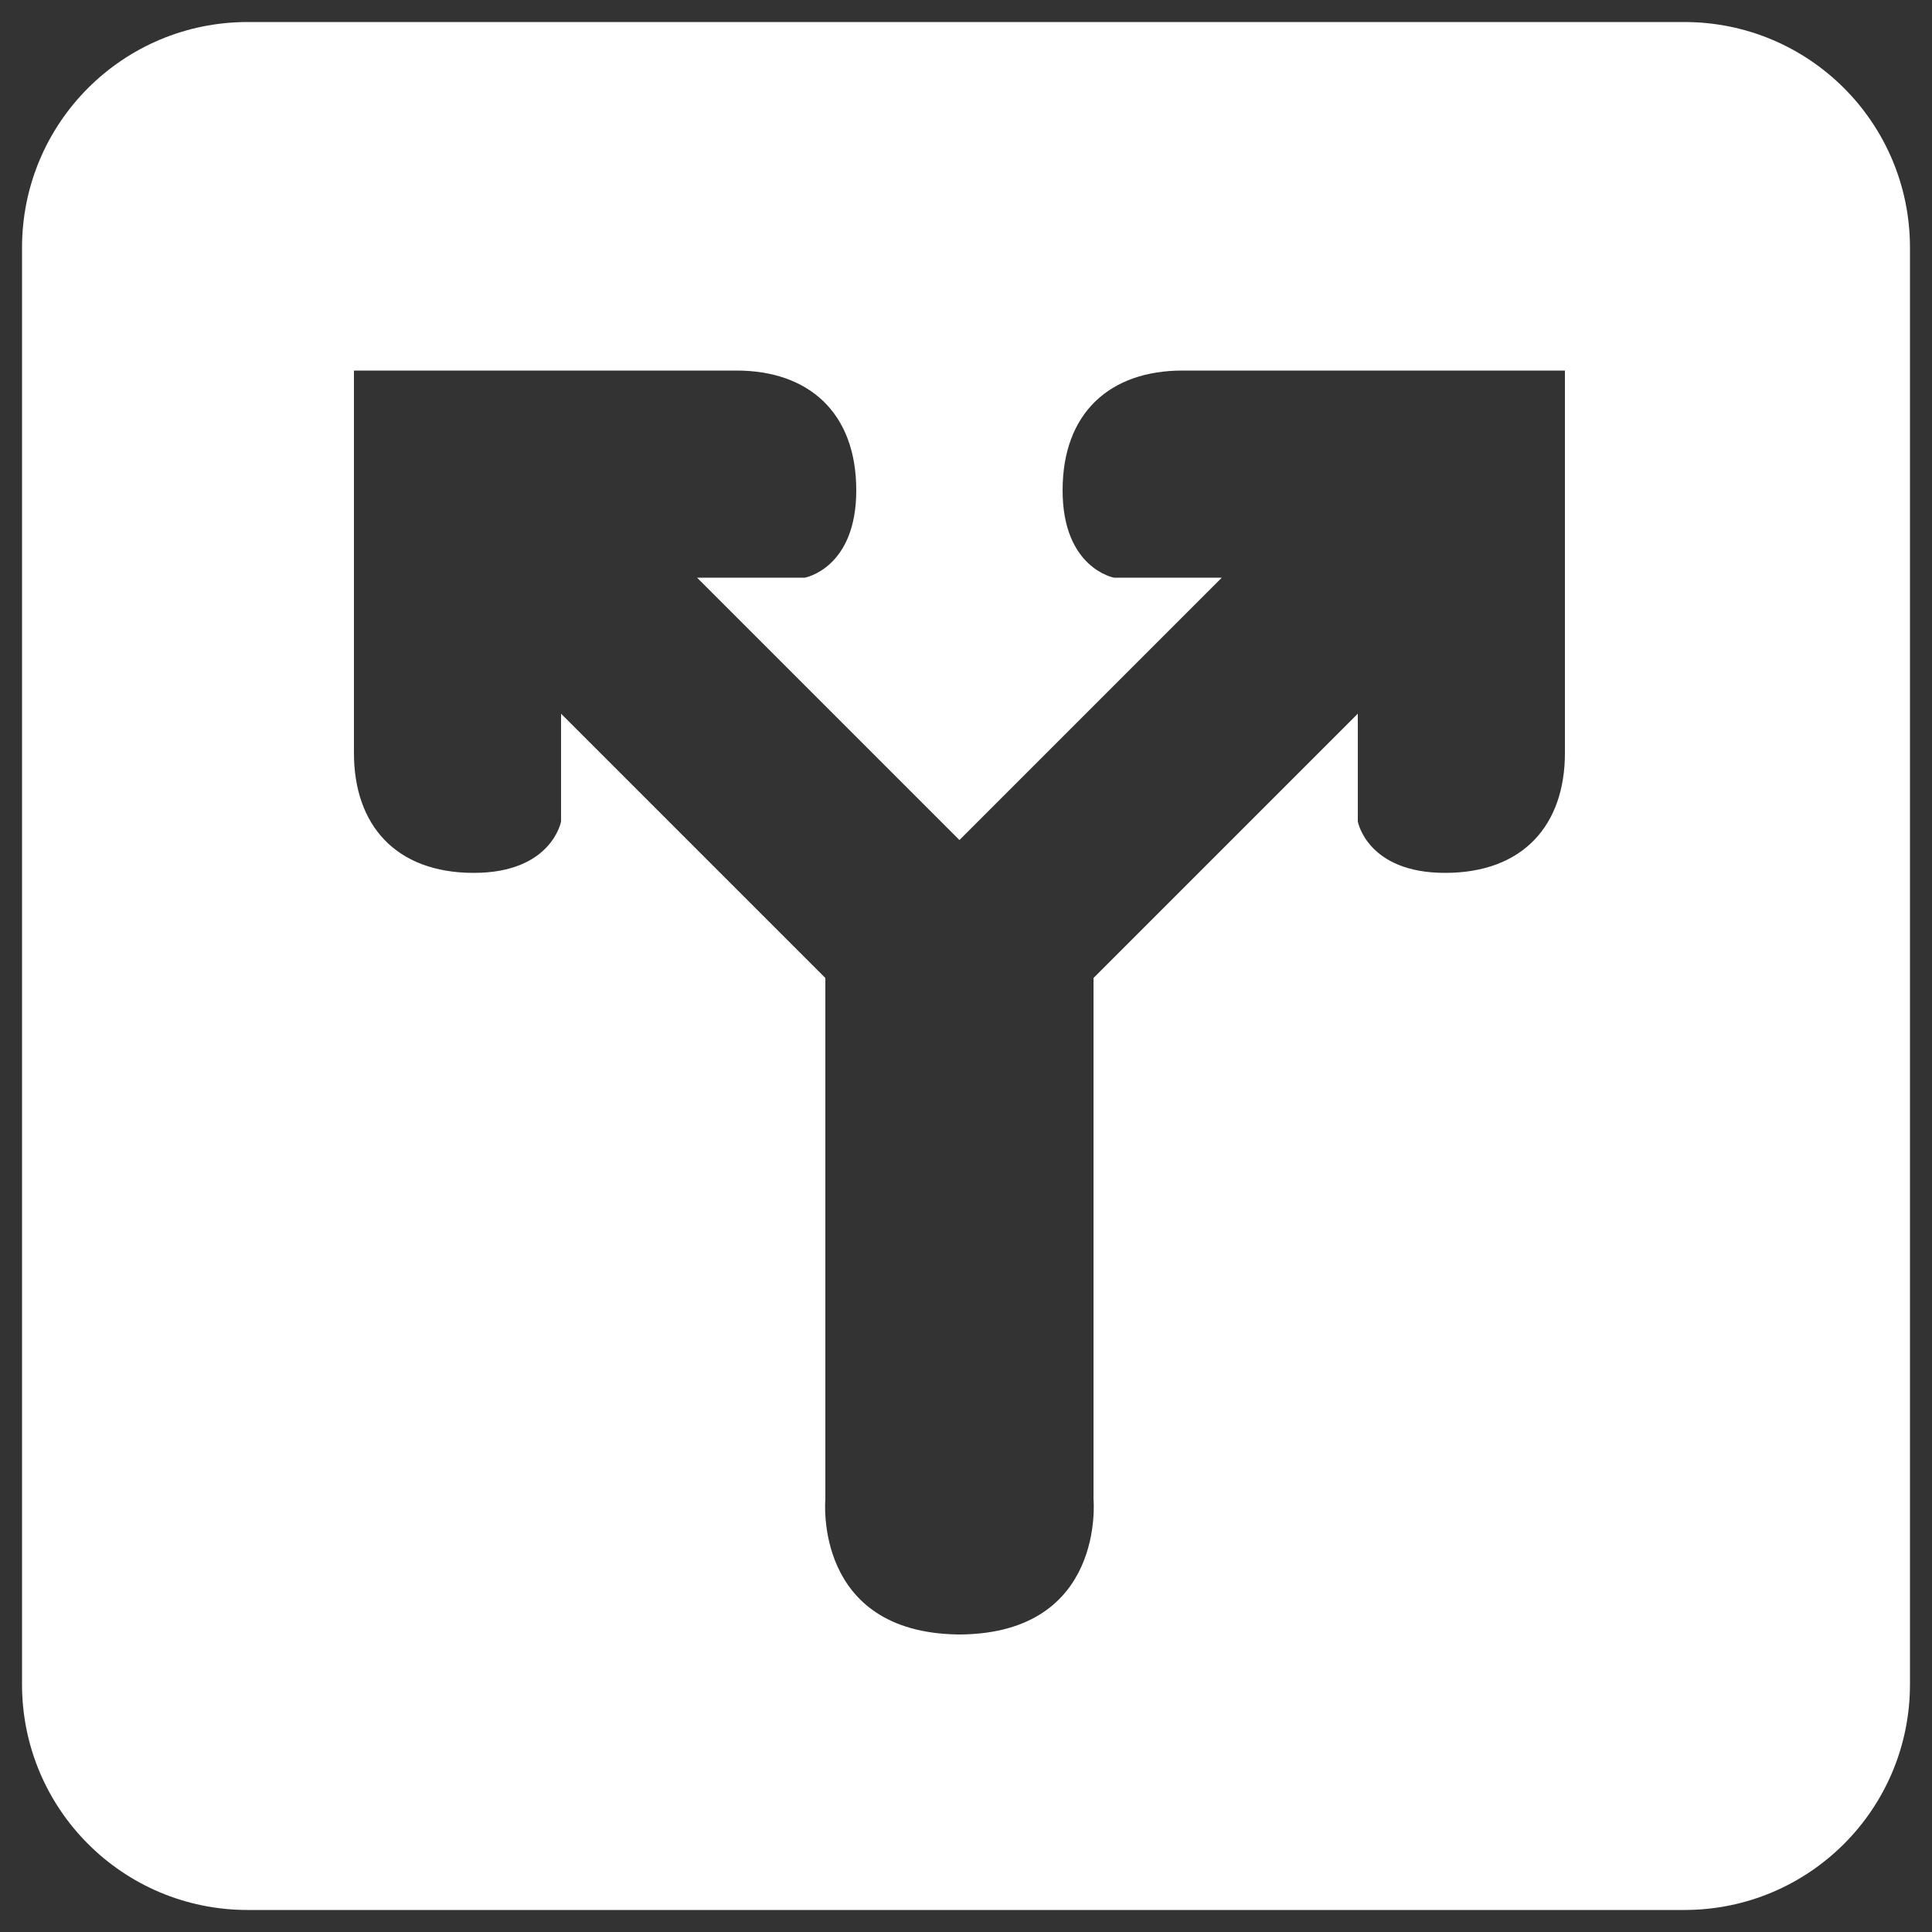 <?xml version="1.0" encoding="UTF-8"?>
<svg id="Layer_3" data-name="Layer 3" xmlns="http://www.w3.org/2000/svg" viewBox="0 0 50 50">
  <rect x="0" y="0" width="50" height="50" fill="#333333" stroke="none"/>
  <defs>
    <style>
      .cls-1 {
        fill: #fff;
      }
    </style>
  </defs>
  <path class="cls-1" d="m43.59.57H6.41C3.18.57.57,3.18.57,6.41v37.18c0,3.23,2.61,5.84,5.84,5.84h37.18c3.23,0,5.84-2.61,5.84-5.84V6.41c0-3.23-2.61-5.84-5.84-5.84Zm-3.09,18.92c0,1.86-1.08,3.1-3.1,3.1s-2.26-1.33-2.26-1.33v-2.79l-6.84,6.84v13.49s.32,3.46-3.44,3.5h0s-.02,0-.03,0-.02,0-.03,0h0c-3.76-.05-3.44-3.5-3.44-3.5v-13.49l-6.84-6.84v2.79s-.24,1.33-2.26,1.33-3.1-1.24-3.1-3.1v-9.9h9.9c1.86,0,3.1,1.08,3.1,3.1s-1.33,2.26-1.33,2.26h-2.79l6.79,6.79,6.79-6.79h-2.79s-1.33-.24-1.33-2.26,1.24-3.1,3.1-3.1h9.9v9.9Z"/>
</svg>